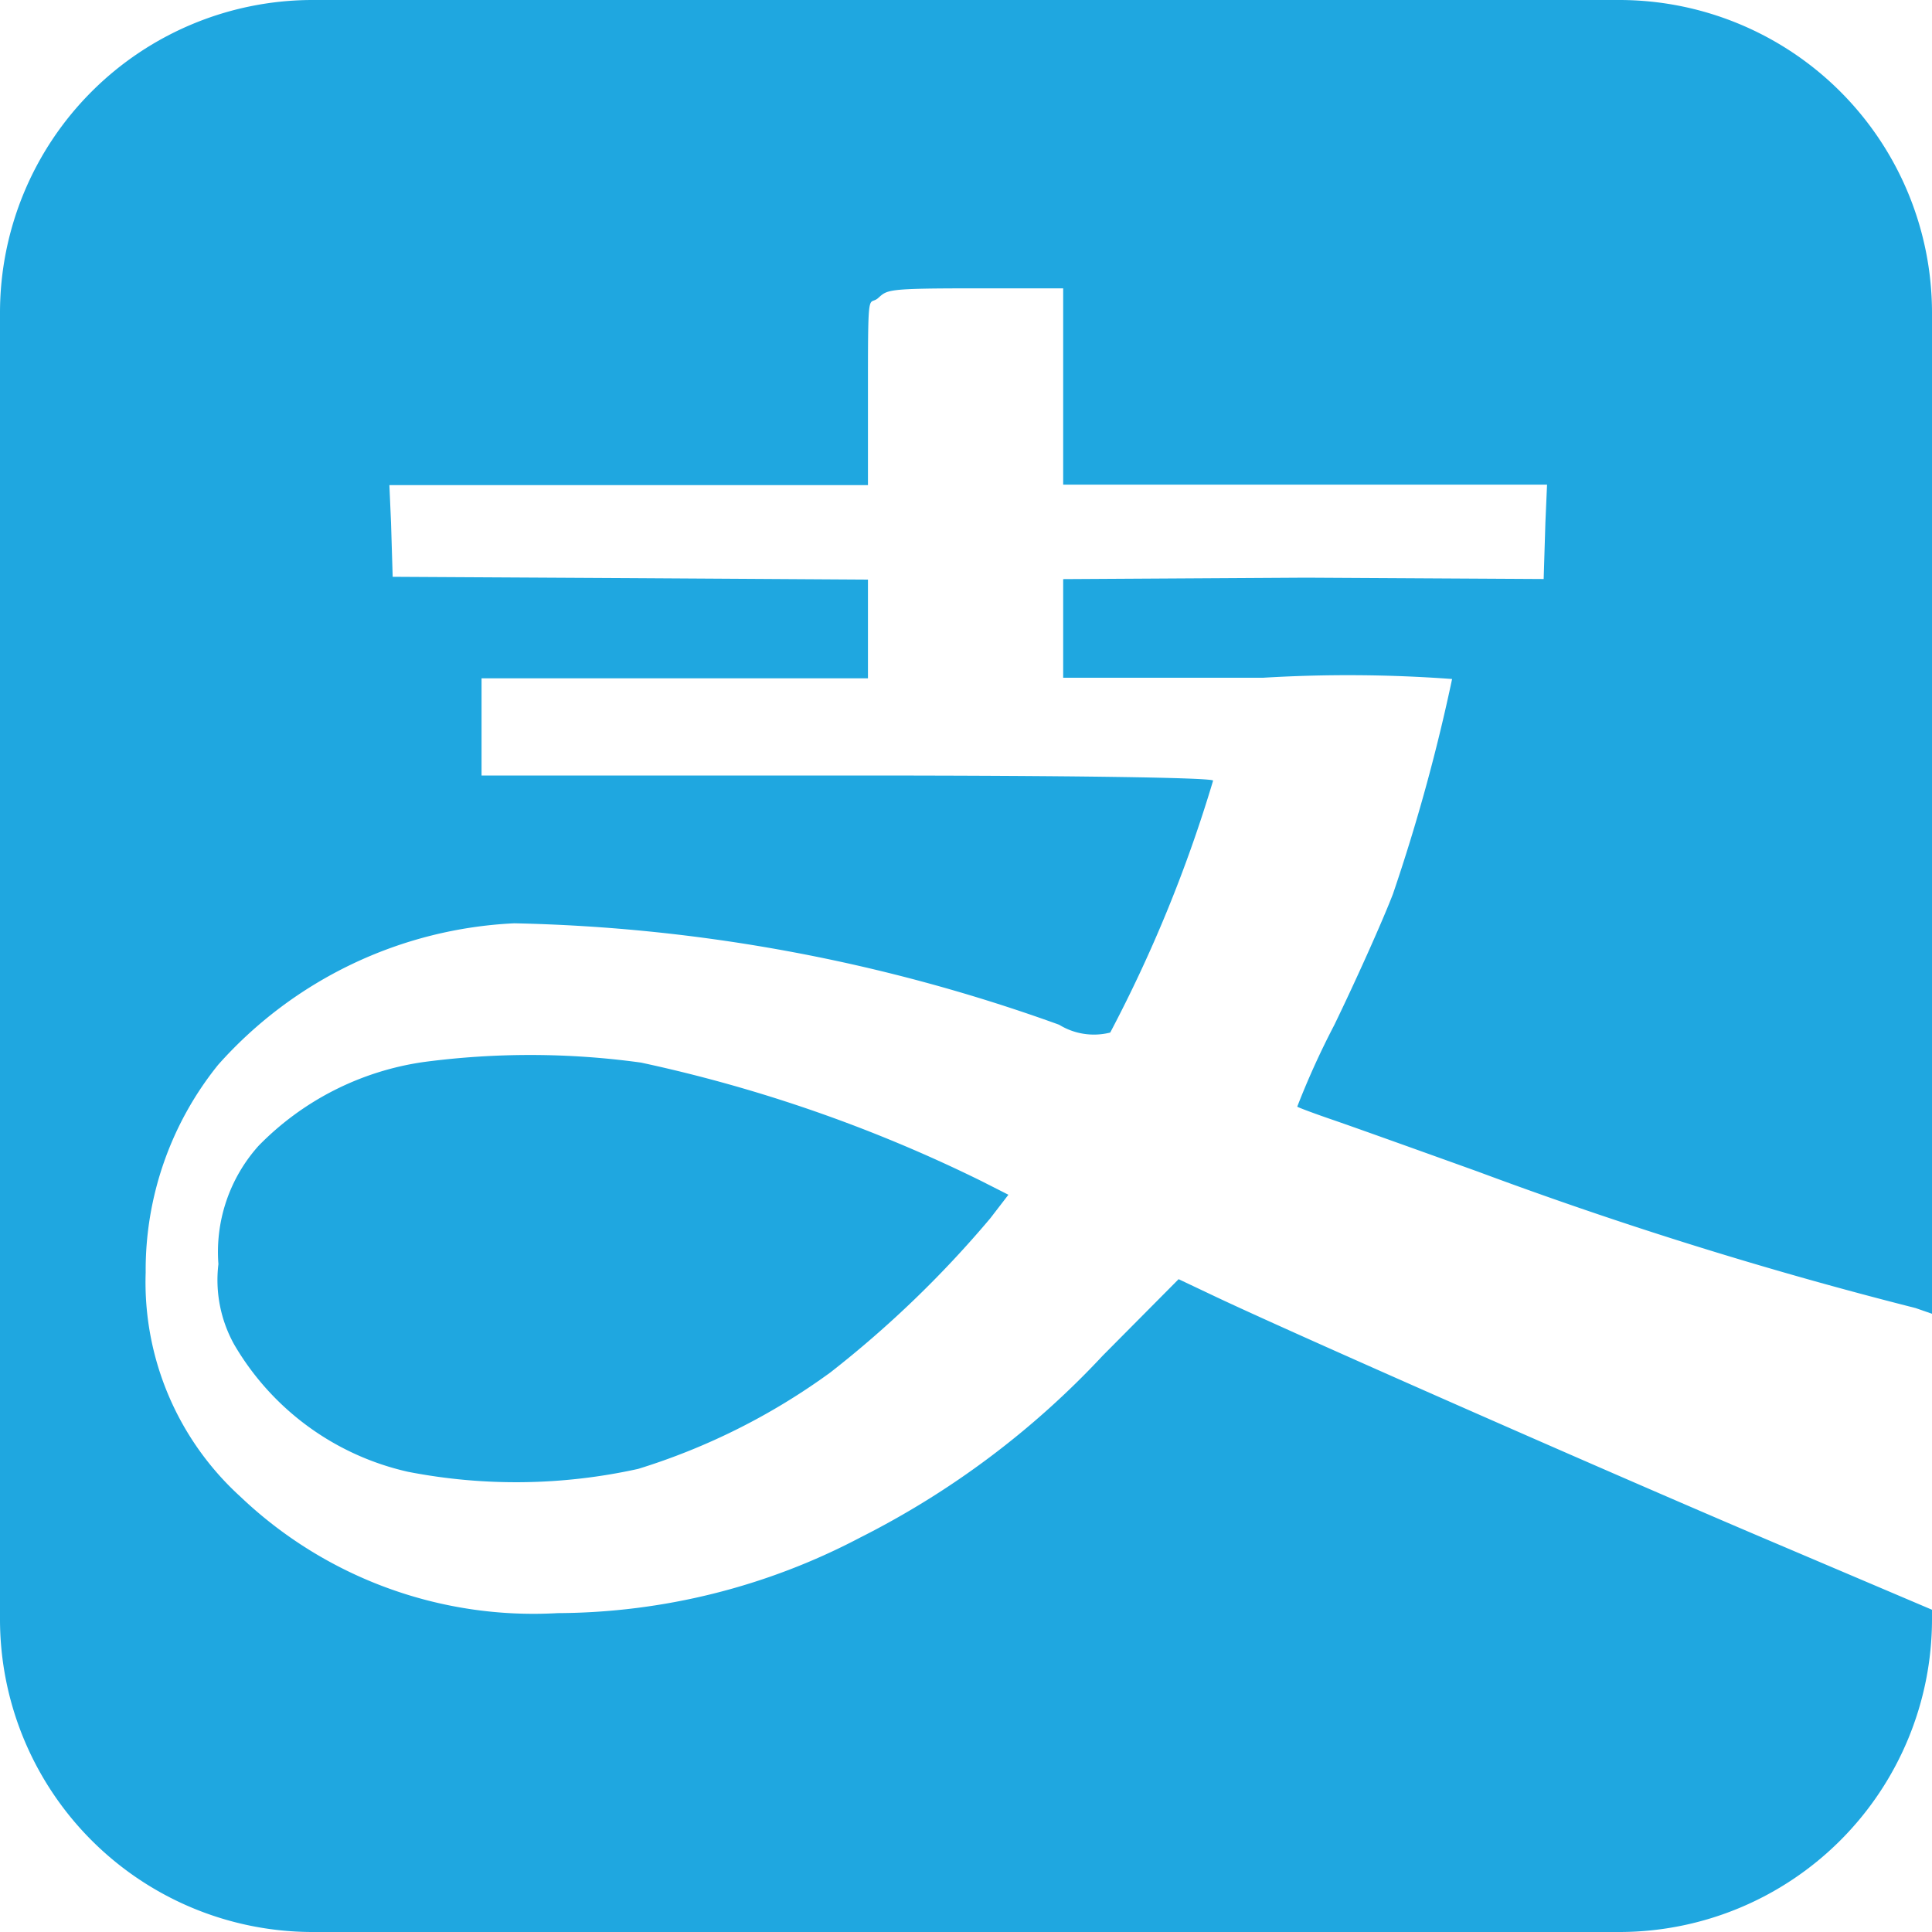 <svg xmlns="http://www.w3.org/2000/svg" width="20" height="20" viewBox="0 0 20 20">
<defs>
    <style>
      .cls-1 {
        fill: #1fa7e0;
        fill-rule: evenodd;
      }
    </style>
  </defs>
  <path class="cls-1" d="M808.25,351.92c-1.692-.72-4.938-2.15-5.686-2.506l-0.363-.172-0.786.792a8.918,8.918,0,0,1-2.511,1.883,6.783,6.783,0,0,1-3.131.782,4.4,4.4,0,0,1-3.287-1.208,3,3,0,0,1-.978-2.318,3.383,3.383,0,0,1,.75-2.15,4.377,4.377,0,0,1,3.066-1.465,17.66,17.66,0,0,1,5.64,1.05,0.687,0.687,0,0,0,.529.081,14.436,14.436,0,0,0,1.065-2.608c0-.031-1.442-0.053-3.716-0.053h-3.857v-1.006h4V342l-2.432-.015-2.488-.014-0.017-.559-0.017-.39h4.954v-1.09c0-.982.01-0.761,0.106-0.847s0.091-.1.983-0.1h0.932v2.032h5.009l-0.017.39-0.018.587-2.459-.014-2.515.015v1.021h2.069a14.632,14.632,0,0,1,1.957.013,19.249,19.249,0,0,1-.612,2.225c-0.113.293-.386,0.9-0.608,1.358a8.423,8.423,0,0,0-.383.844c0.011,0.009.176,0.071,0.366,0.136s0.863,0.306,1.5.535a43.892,43.892,0,0,0,4.535,1.414L810,349.6V339.236A3.239,3.239,0,0,0,806.777,336H793.222A3.238,3.238,0,0,0,790,339.236v13.528A3.238,3.238,0,0,0,793.222,356h13.555A3.239,3.239,0,0,0,810,352.764v-0.1Zm-13.864-4.926a2.979,2.979,0,0,0-1.709.867,1.646,1.646,0,0,0-.416,1.225,1.374,1.374,0,0,0,.163.832,2.793,2.793,0,0,0,1.8,1.318,5.852,5.852,0,0,0,2.382-.03,6.764,6.764,0,0,0,1.992-1,11.077,11.077,0,0,0,1.654-1.595l0.187-.243-0.282-.143A15.187,15.187,0,0,0,796.636,347,8.385,8.385,0,0,0,794.386,346.994Z" transform="translate(-790 -336)"/>
</svg>

